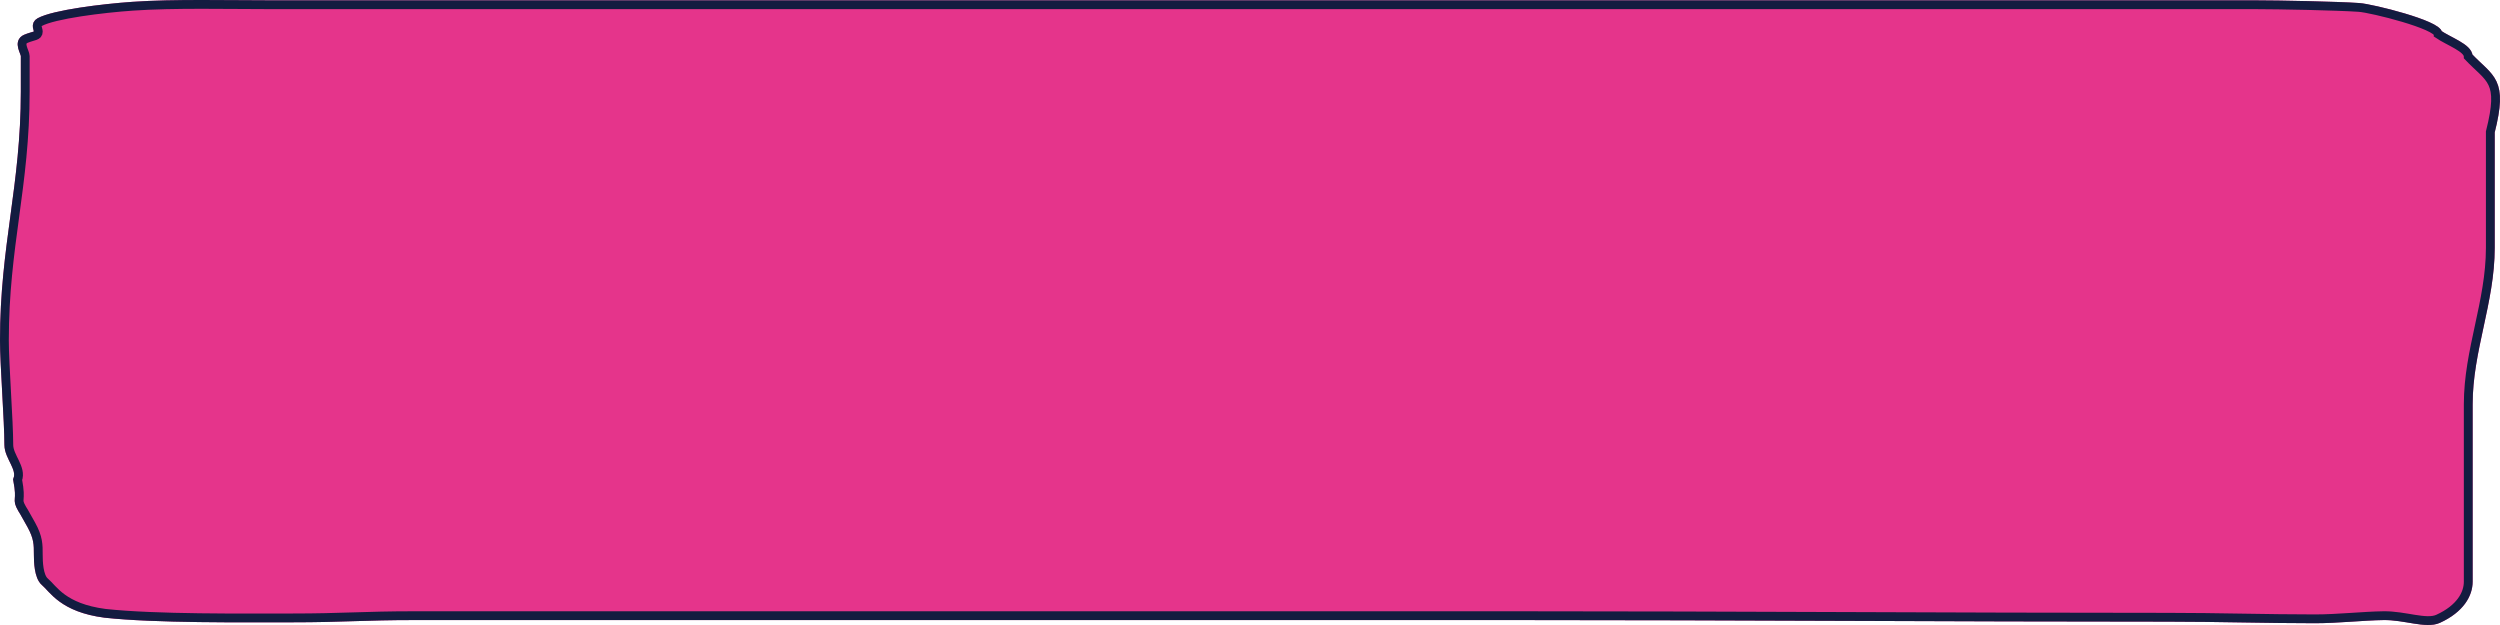 <svg width="284" height="71" viewBox="0 0 284 71" fill="none" xmlns="http://www.w3.org/2000/svg">
<path d="M280.392 66.085L280.392 62.149L280.392 59.629C280.392 58.178 280.392 56.071 280.392 55.228L280.392 45.935C280.392 39.778 282.9 34.313 282.9 28.156L282.9 14.986C284.404 9.06 282.9 9.06 280.392 6.426C280.392 5.452 278.194 4.708 276.966 3.872C276.966 2.828 269.47 0.947 267.975 0.843C265.493 0.672 258.789 0.539 256.301 0.539H108.083H31.067C25.858 0.539 19.834 0.379 15.07 0.708C11.614 0.947 6.142 1.627 4.515 2.511C3.984 2.8 4.35 3.275 4.35 3.587C4.35 4.132 3.829 4.032 2.948 4.404C2.005 4.803 2.866 5.901 2.866 6.367V10.402C2.866 21.192 0.5 27.902 0.5 38.692C0.5 41.382 1.002 47.854 1.002 50.544C1.002 51.889 2.506 53.178 2.005 54.495C2.506 57.129 1.805 56.553 2.506 57.788C2.506 57.788 2.783 58.202 3.567 59.641C4.35 61.08 4.35 61.83 4.35 63.056C4.35 63.733 4.388 65.489 5.092 66.085C6.062 66.905 7.132 69.045 11.926 69.672C17.644 70.299 27.636 70.194 33.202 70.194C38.891 70.194 41.388 69.94 47.078 69.94H53.459H60.01H68.915H102.311H172.07C196.836 69.94 221.901 70.12 246.283 70.12C251.892 70.12 257.58 70.299 262.981 70.299C265.563 70.299 268.431 69.973 270.773 69.94C273.187 69.906 275.609 70.918 276.966 70.299C279.515 69.135 280.392 67.452 280.392 66.085Z" fill="#E5348B"/>
<path d="M280.392 66.085L280.392 62.149L280.392 59.629C280.392 58.178 280.392 56.071 280.392 55.228L280.392 45.935C280.392 39.778 282.9 34.313 282.9 28.156L282.9 14.986C284.404 9.06 282.9 9.06 280.392 6.426C280.392 5.452 278.194 4.708 276.966 3.872C276.966 2.828 269.47 0.947 267.975 0.843C265.493 0.672 258.789 0.539 256.301 0.539H108.083H31.067C25.858 0.539 19.834 0.379 15.07 0.708C11.614 0.947 6.142 1.627 4.515 2.511C3.984 2.8 4.35 3.275 4.35 3.587C4.35 4.132 3.829 4.032 2.948 4.404C2.005 4.803 2.866 5.901 2.866 6.367V10.402C2.866 21.192 0.5 27.902 0.5 38.692C0.5 41.382 1.002 47.854 1.002 50.544C1.002 51.889 2.506 53.178 2.005 54.495C2.506 57.129 1.805 56.553 2.506 57.788C2.506 57.788 2.783 58.202 3.567 59.641C4.35 61.08 4.35 61.83 4.35 63.056C4.35 63.733 4.388 65.489 5.092 66.085C6.062 66.905 7.132 69.045 11.926 69.672C17.644 70.299 27.636 70.194 33.202 70.194C38.891 70.194 41.388 69.94 47.078 69.94H53.459H60.01H68.915H102.311H172.07C196.836 69.94 221.901 70.12 246.283 70.12C251.892 70.12 257.58 70.299 262.981 70.299C265.563 70.299 268.431 69.973 270.773 69.94C273.187 69.906 275.609 70.918 276.966 70.299C279.515 69.135 280.392 67.452 280.392 66.085Z" stroke="#E5348B" stroke-linecap="round"/>
<path d="M280.392 66.085L280.392 62.149L280.392 59.629C280.392 58.178 280.392 56.071 280.392 55.228L280.392 45.935C280.392 39.778 282.9 34.313 282.9 28.156L282.9 14.986C284.404 9.06 282.9 9.06 280.392 6.426C280.392 5.452 278.194 4.708 276.966 3.872C276.966 2.828 269.47 0.947 267.975 0.843C265.493 0.672 258.789 0.539 256.301 0.539H108.083H31.067C25.858 0.539 19.834 0.379 15.07 0.708C11.614 0.947 6.142 1.627 4.515 2.511C3.984 2.8 4.35 3.275 4.35 3.587C4.35 4.132 3.829 4.032 2.948 4.404C2.005 4.803 2.866 5.901 2.866 6.367V10.402C2.866 21.192 0.5 27.902 0.5 38.692C0.5 41.382 1.002 47.854 1.002 50.544C1.002 51.889 2.506 53.178 2.005 54.495C2.506 57.129 1.805 56.553 2.506 57.788C2.506 57.788 2.783 58.202 3.567 59.641C4.35 61.08 4.35 61.83 4.35 63.056C4.35 63.733 4.388 65.489 5.092 66.085C6.062 66.905 7.132 69.045 11.926 69.672C17.644 70.299 27.636 70.194 33.202 70.194C38.891 70.194 41.388 69.94 47.078 69.94H53.459H60.01H68.915H102.311H172.07C196.836 69.94 221.901 70.12 246.283 70.12C251.892 70.12 257.58 70.299 262.981 70.299C265.563 70.299 268.431 69.973 270.773 69.94C273.187 69.906 275.609 70.918 276.966 70.299C279.515 69.135 280.392 67.452 280.392 66.085Z" stroke="#131C40" stroke-linecap="round"/>
</svg>
